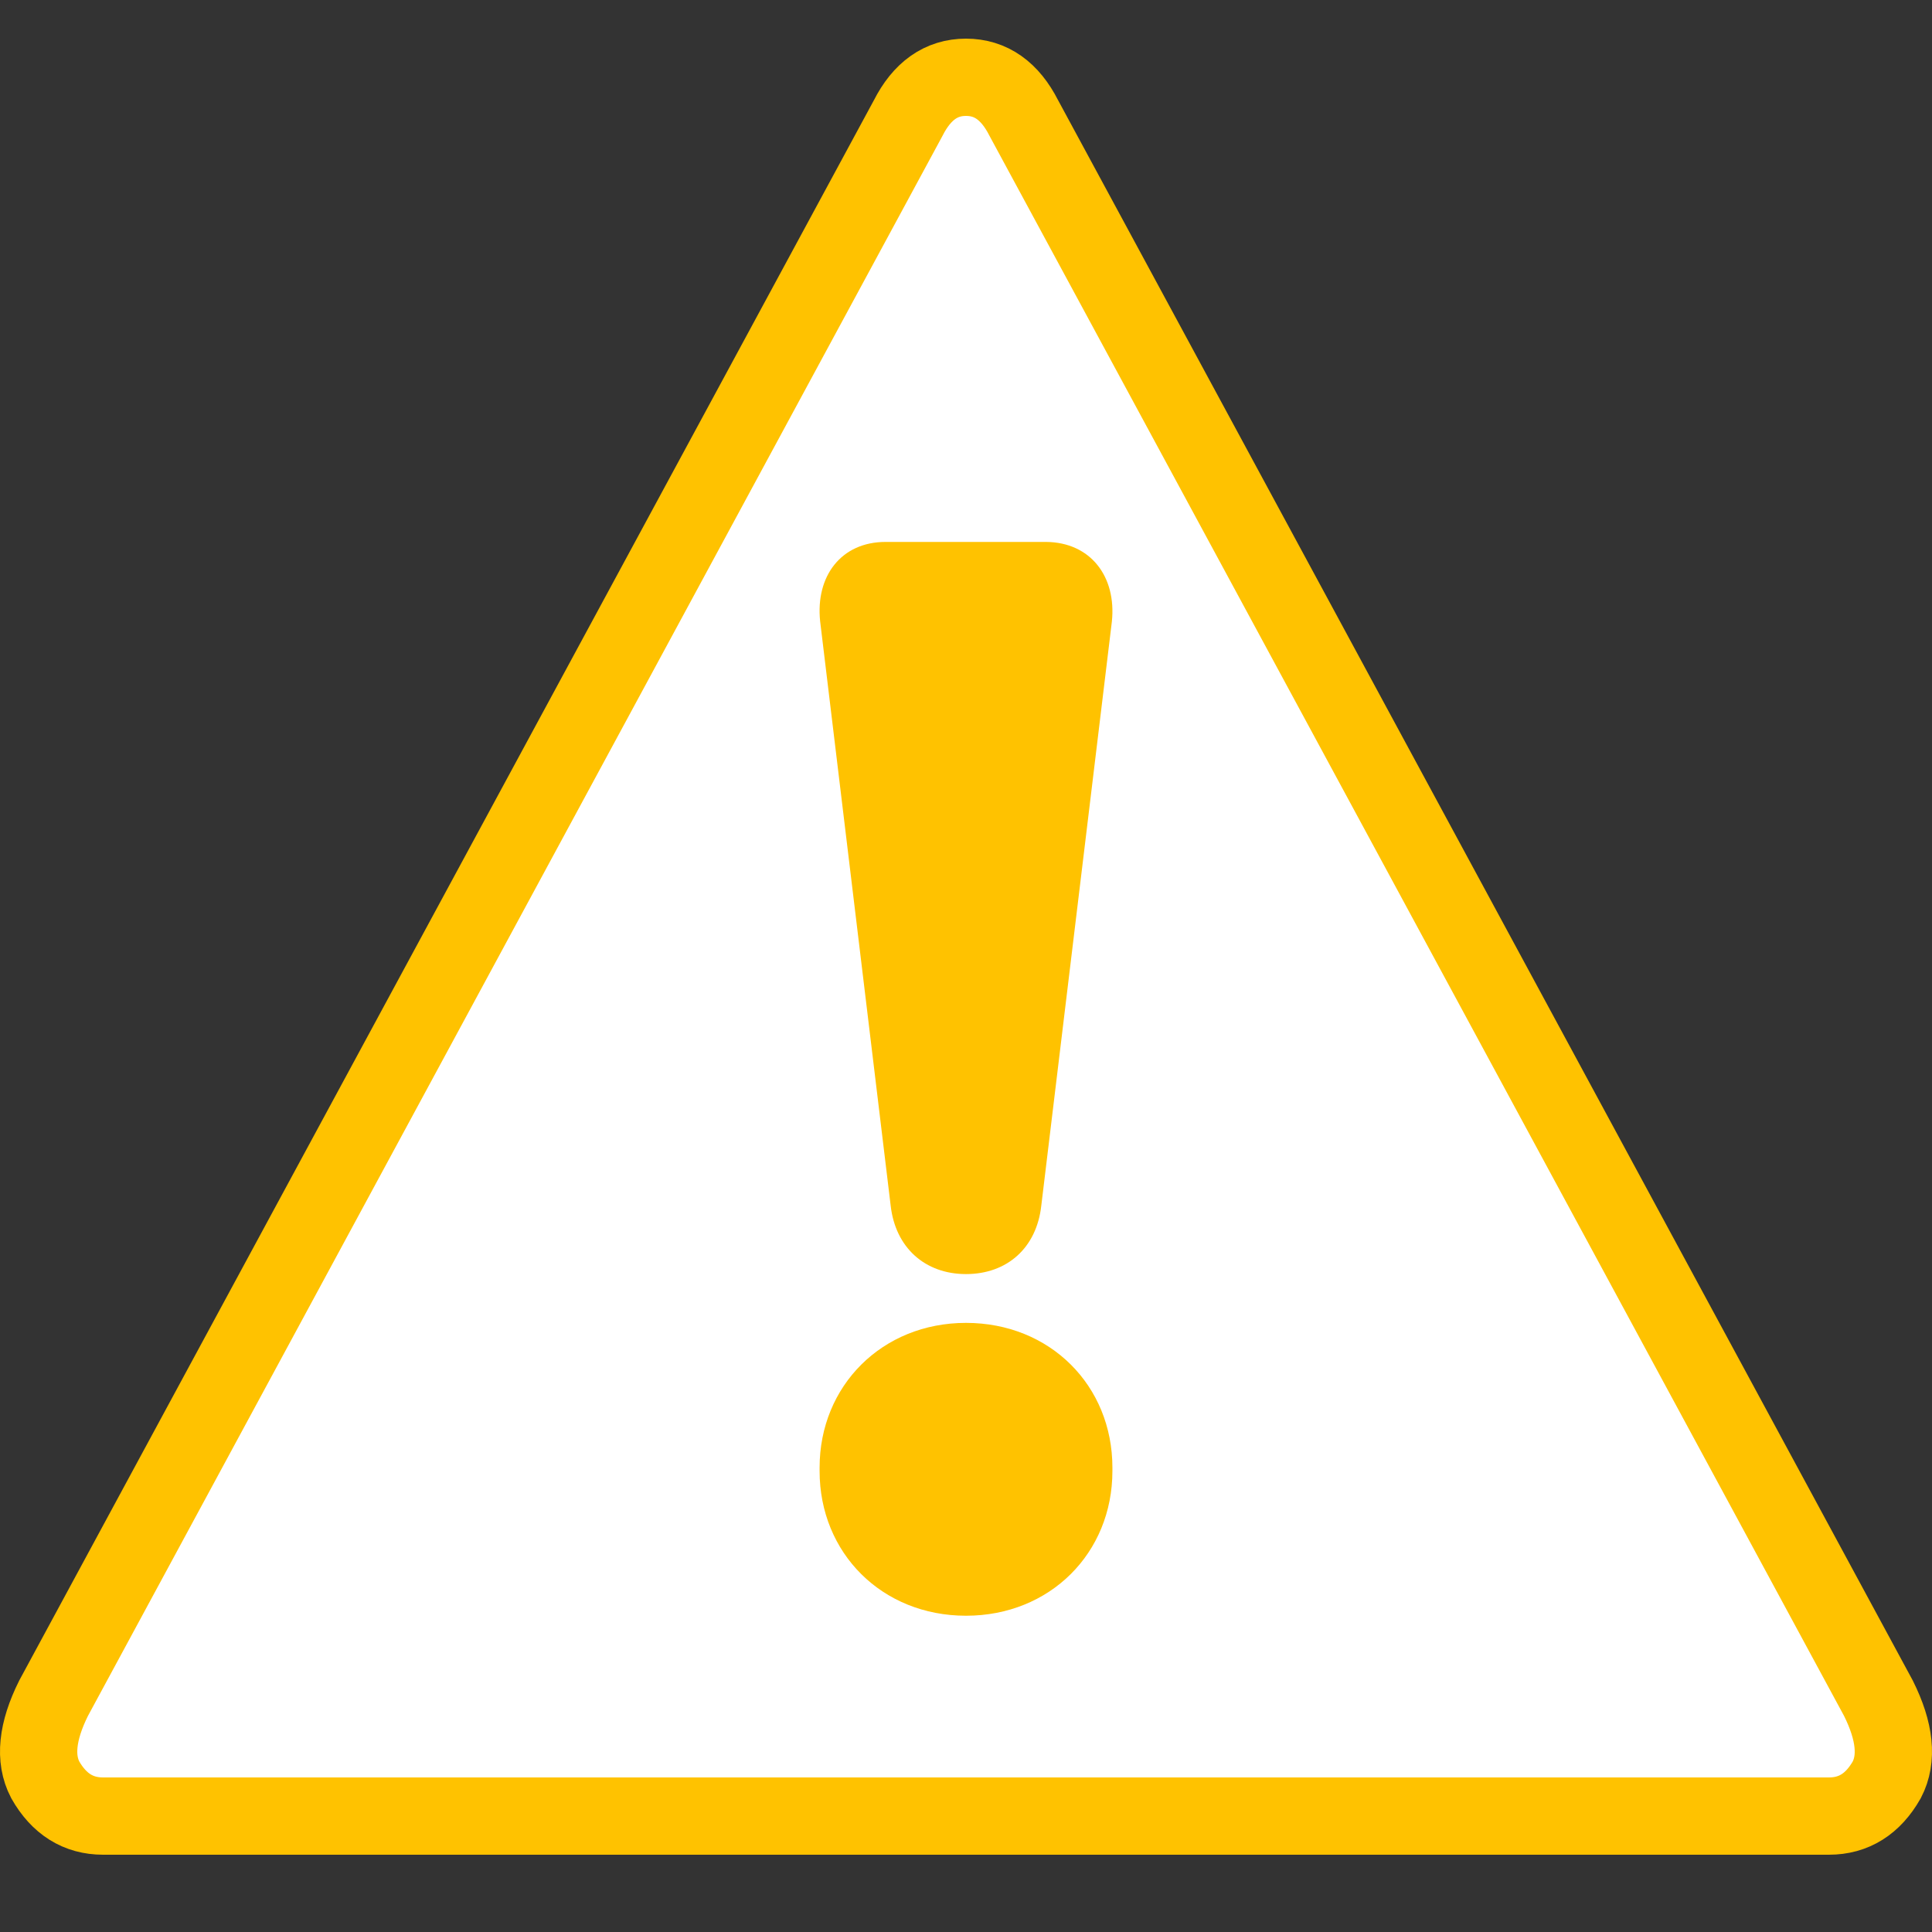 <?xml version="1.0" encoding="UTF-8"?>
<svg width="50px" height="50px" viewBox="0 0 50 50" version="1.1" xmlns="http://www.w3.org/2000/svg" xmlns:xlink="http://www.w3.org/1999/xlink">
    <rect x="0" y="0" width="50" height="50" fill="#333333" stroke="none"/>
    <!-- Generator: Sketch 45.2 (43514) - http://www.bohemiancoding.com/sketch -->
    <title>warning</title>
    <desc>Created with Sketch.</desc>
    <defs>
        <path d="M47.615,41.953 C48.043,42.813 48.114,43.516 47.829,44.062 C47.473,44.688 46.974,45 46.333,45 L1.667,45 C1.026,45 0.527,44.688 0.171,44.062 C-0.114,43.516 -0.043,42.813 0.385,41.953 L22.504,1.055 C22.86,0.352 23.359,0 24,0 C24.641,0 25.14,0.352 25.496,1.055 L47.615,41.953 Z" id="path-1"></path>
    </defs>
    <g id="Page-1" stroke="none" stroke-width="1" fill="none" fill-rule="evenodd">
        <g id="warning">
            <g id="Group" transform="translate(1, 2)">
                <mask id="mask-2" fill="white">
                    <use xlink:href="#path-1"></use>
                </mask>
                <use id="-copy-5" stroke="#FFC200" stroke-width="2" fill="#FFFFFF" xlink:href="#path-1"></use>
                <g id="Group-2" mask="url(#mask-2)" fill="#FFC200">
                    <g transform="translate(20.16, 11.52)">
                        <path d="M7.629,24.55 C7.629,26.672 6.015,28.295 3.84,28.295 C1.665,28.295 0.051,26.672 0.051,24.55 L0.051,24.461 C0.051,22.349 1.665,20.716 3.84,20.716 C6.015,20.716 7.629,22.339 7.629,24.461 L7.629,24.55 Z" id="Path-Copy-3"></path>
                        <path d="M7.615,2.567 L5.788,17.686 C5.666,18.775 4.904,19.453 3.84,19.453 C2.776,19.453 2.014,18.765 1.891,17.686 L0.065,2.558 C-0.058,1.389 0.611,0.505 1.759,0.505 L5.911,0.505 C7.06,0.514 7.738,1.398 7.615,2.567 Z" id="Path-Copy-4"></path>
                    </g>
                </g>
            </g>
        </g>
    </g>
</svg>